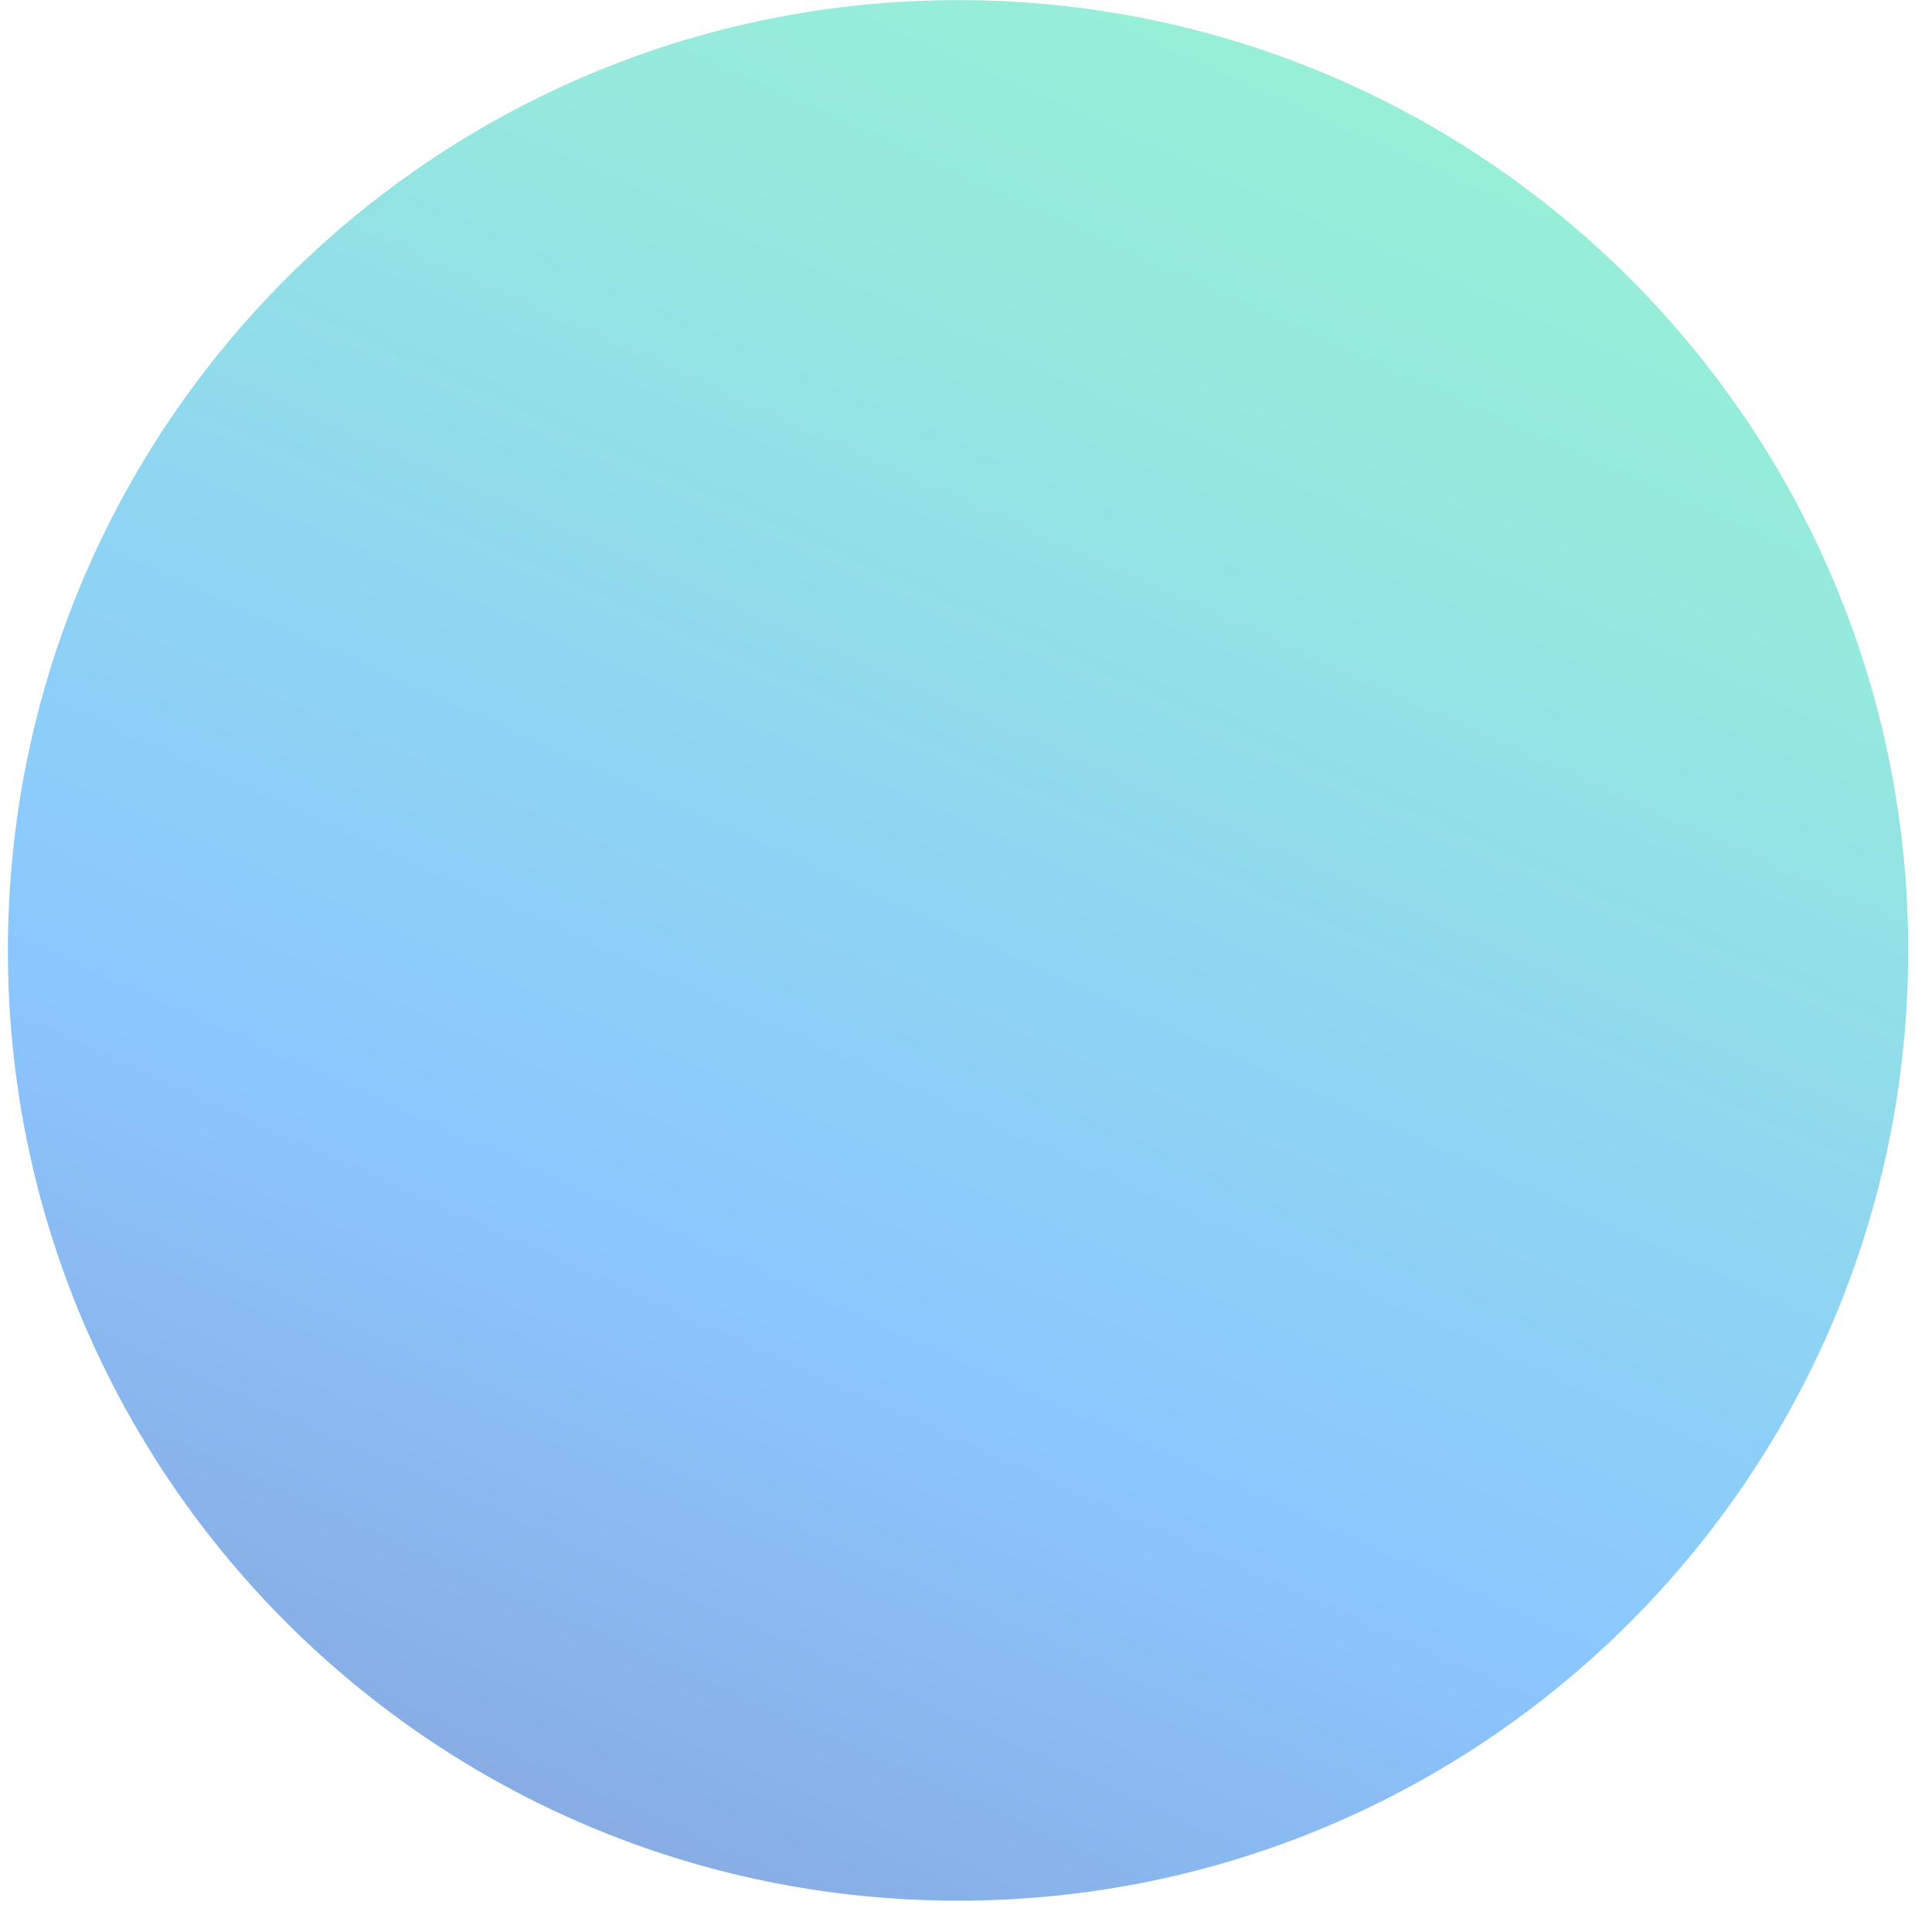 <?xml version="1.0" encoding="UTF-8"?> <svg xmlns="http://www.w3.org/2000/svg" width="61" height="61" viewBox="0 0 61 61" fill="none"> <path opacity="0.7" d="M30.249 60.011C46.818 60.011 60.249 46.578 60.249 30.008C60.249 13.438 46.818 0.004 30.249 0.004C13.681 0.004 0.249 13.438 0.249 30.008C0.249 46.578 13.681 60.011 30.249 60.011Z" fill="url(#paint0_linear)"></path> <defs> <linearGradient id="paint0_linear" x1="0.249" y1="68.719" x2="32.541" y2="-2.968" gradientUnits="userSpaceOnUse"> <stop stop-color="#515DAD"></stop> <stop offset="0.239" stop-color="#568DDC"></stop> <stop offset="0.451" stop-color="#5AB0FF"></stop> <stop offset="0.644" stop-color="#60C5EB"></stop> <stop offset="0.842" stop-color="#68DFD1"></stop> <stop offset="1" stop-color="#6BEAC7"></stop> </linearGradient> </defs> </svg> 